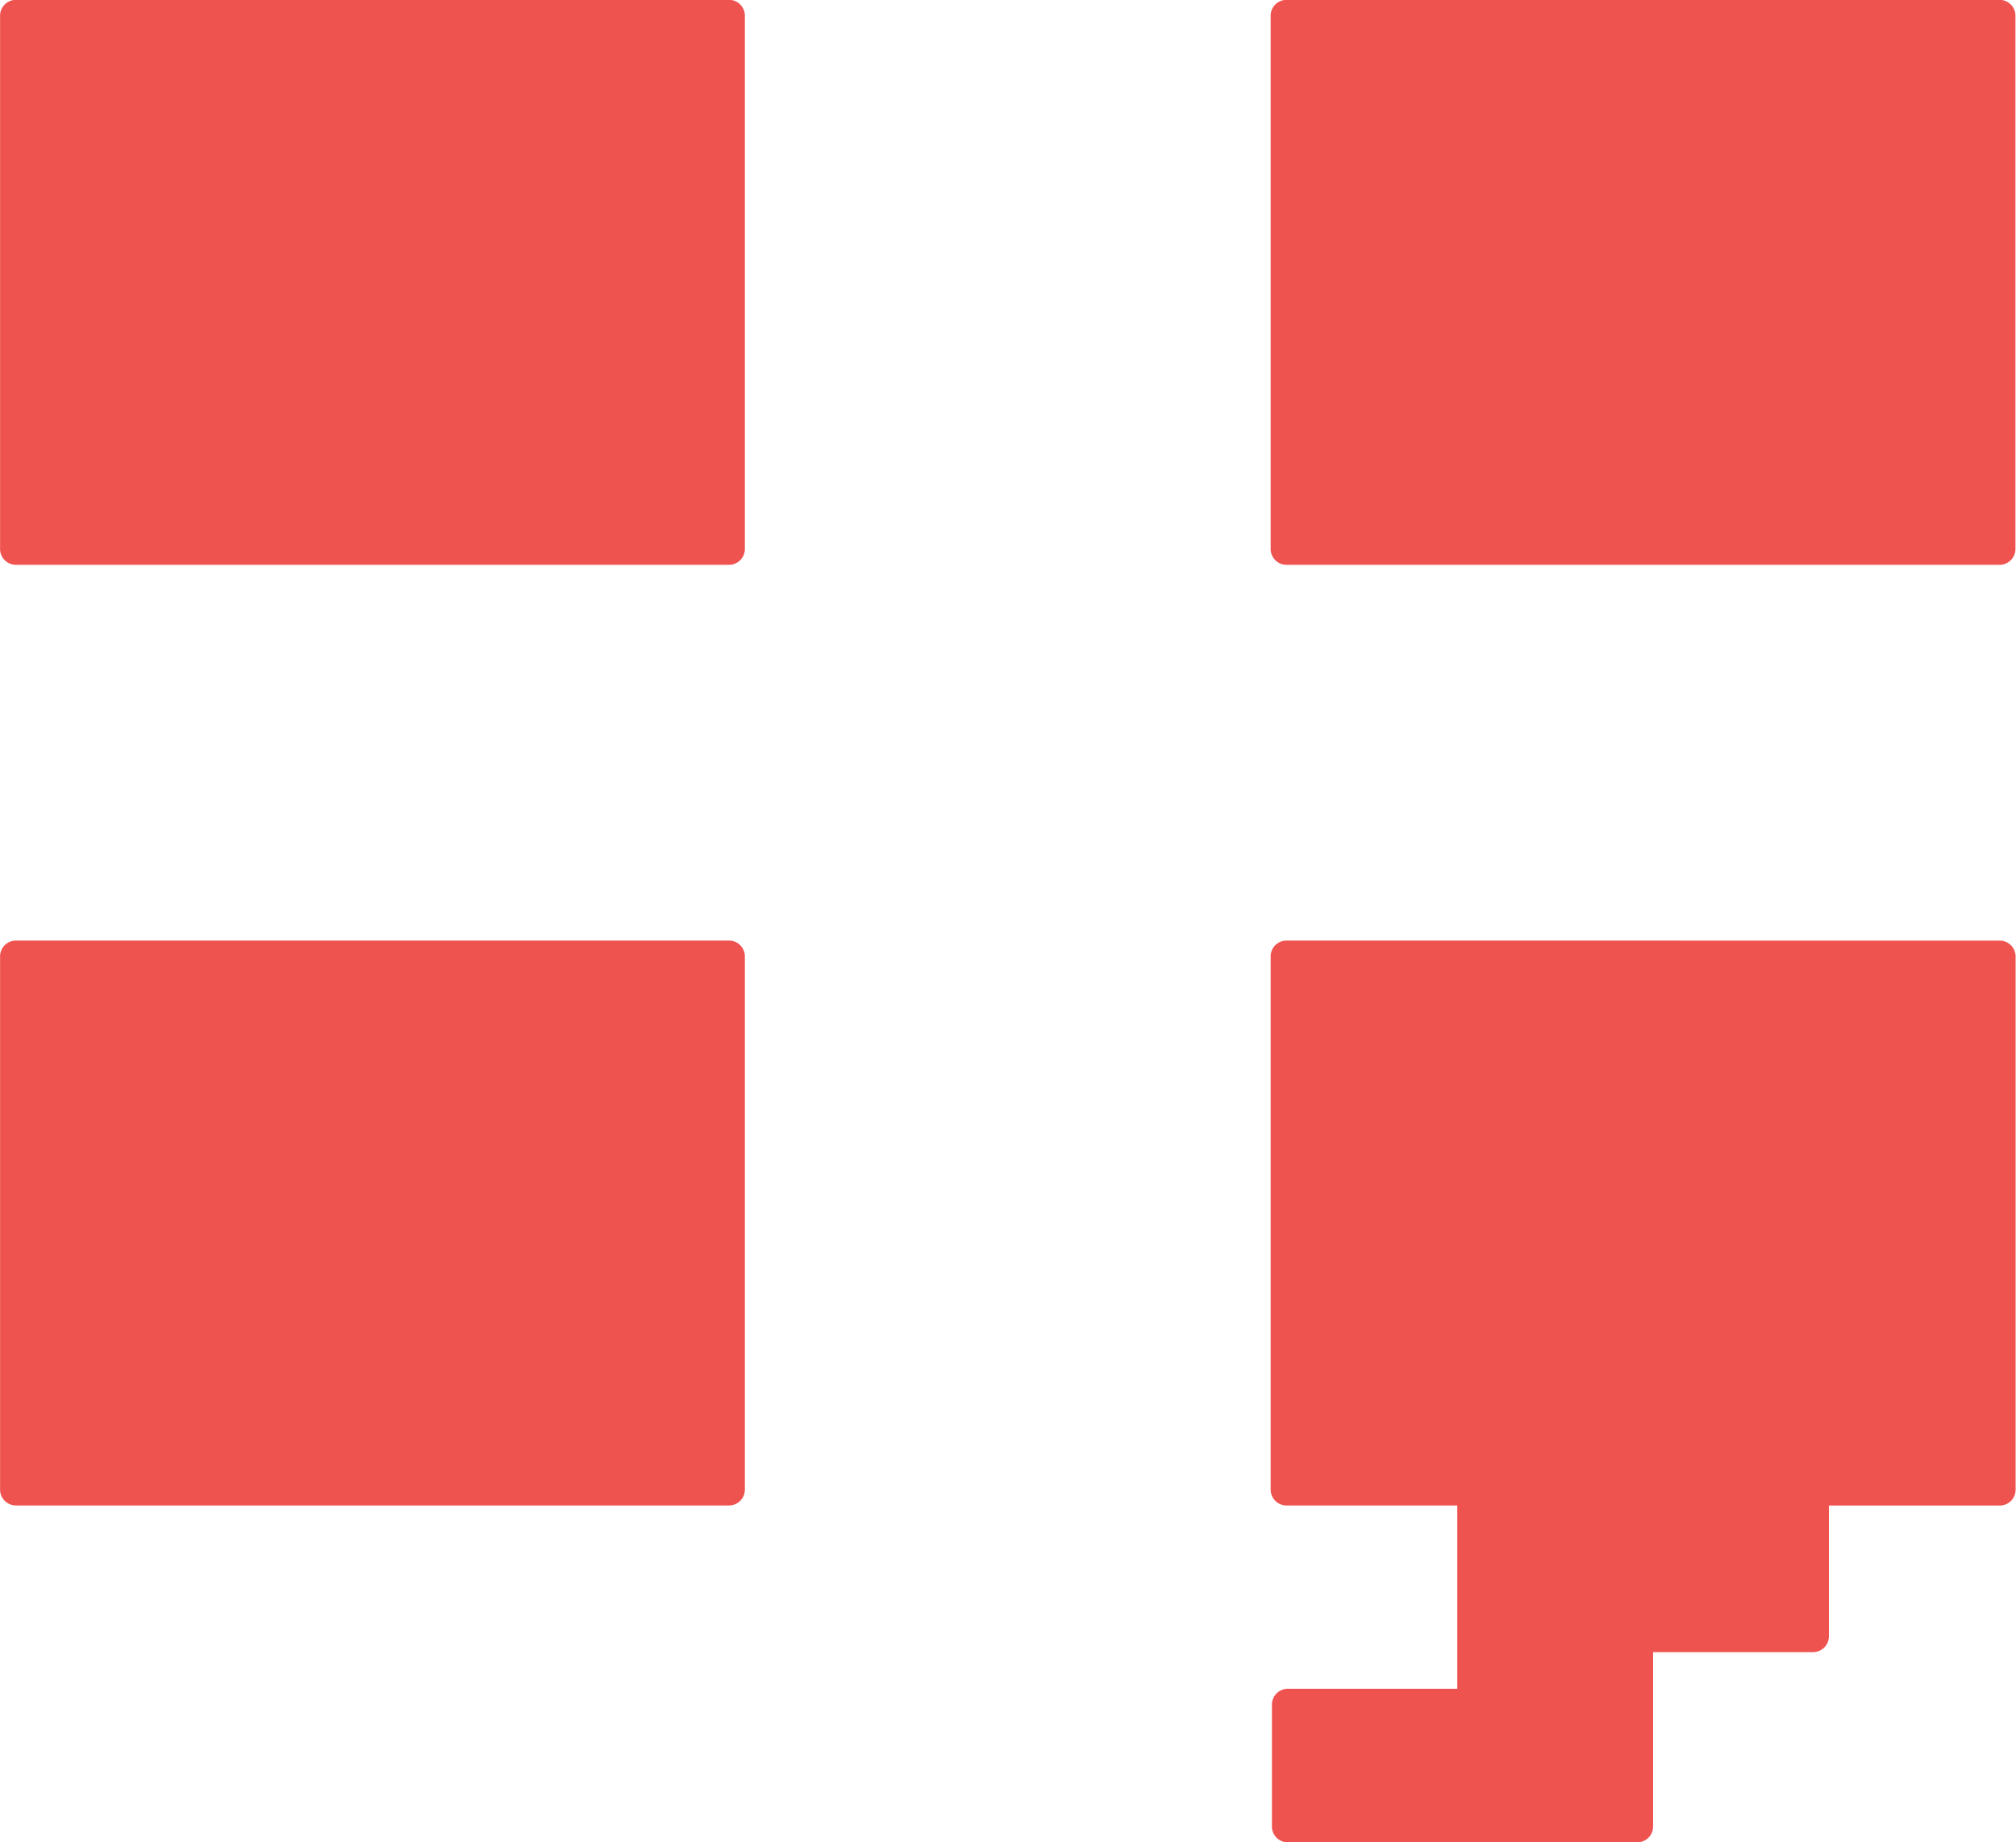 <svg id="Layer_1" data-name="Layer 1" xmlns="http://www.w3.org/2000/svg" viewBox="0 0 253.87 231.95"><defs><style>.cls-1{fill:#ef5350;}</style></defs><path class="cls-1" d="M3.08,12a2,2,0,0,0-2,2.07v67a2,2,0,0,0,2,2.07H92.87a2,2,0,0,0,2-2.07v-67a2,2,0,0,0-2-2.07Zm160,0a2,2,0,0,0-2,2.07v67a2,2,0,0,0,2,2.07h89.79a2,2,0,0,0,2-2.07v-67a2,2,0,0,0-2-2.07ZM3.08,130.45a2,2,0,0,0-2,2.06v67a2,2,0,0,0,2,2.07H92.87a2,2,0,0,0,2-2.07v-67a2,2,0,0,0-2-2.06Zm160,0a2,2,0,0,0-2,2.06v67a2,2,0,0,0,2,2.07h21.5v23.08H163.24a2,2,0,0,0-2,2V242a2,2,0,0,0,2,2h44a2,2,0,0,0,2-2V220.05h20.14a2,2,0,0,0,2-2V201.59h21.51a2,2,0,0,0,2-2.07v-67a2,2,0,0,0-2-2.06Z" transform="translate(-1.07 -12.02)"/></svg>